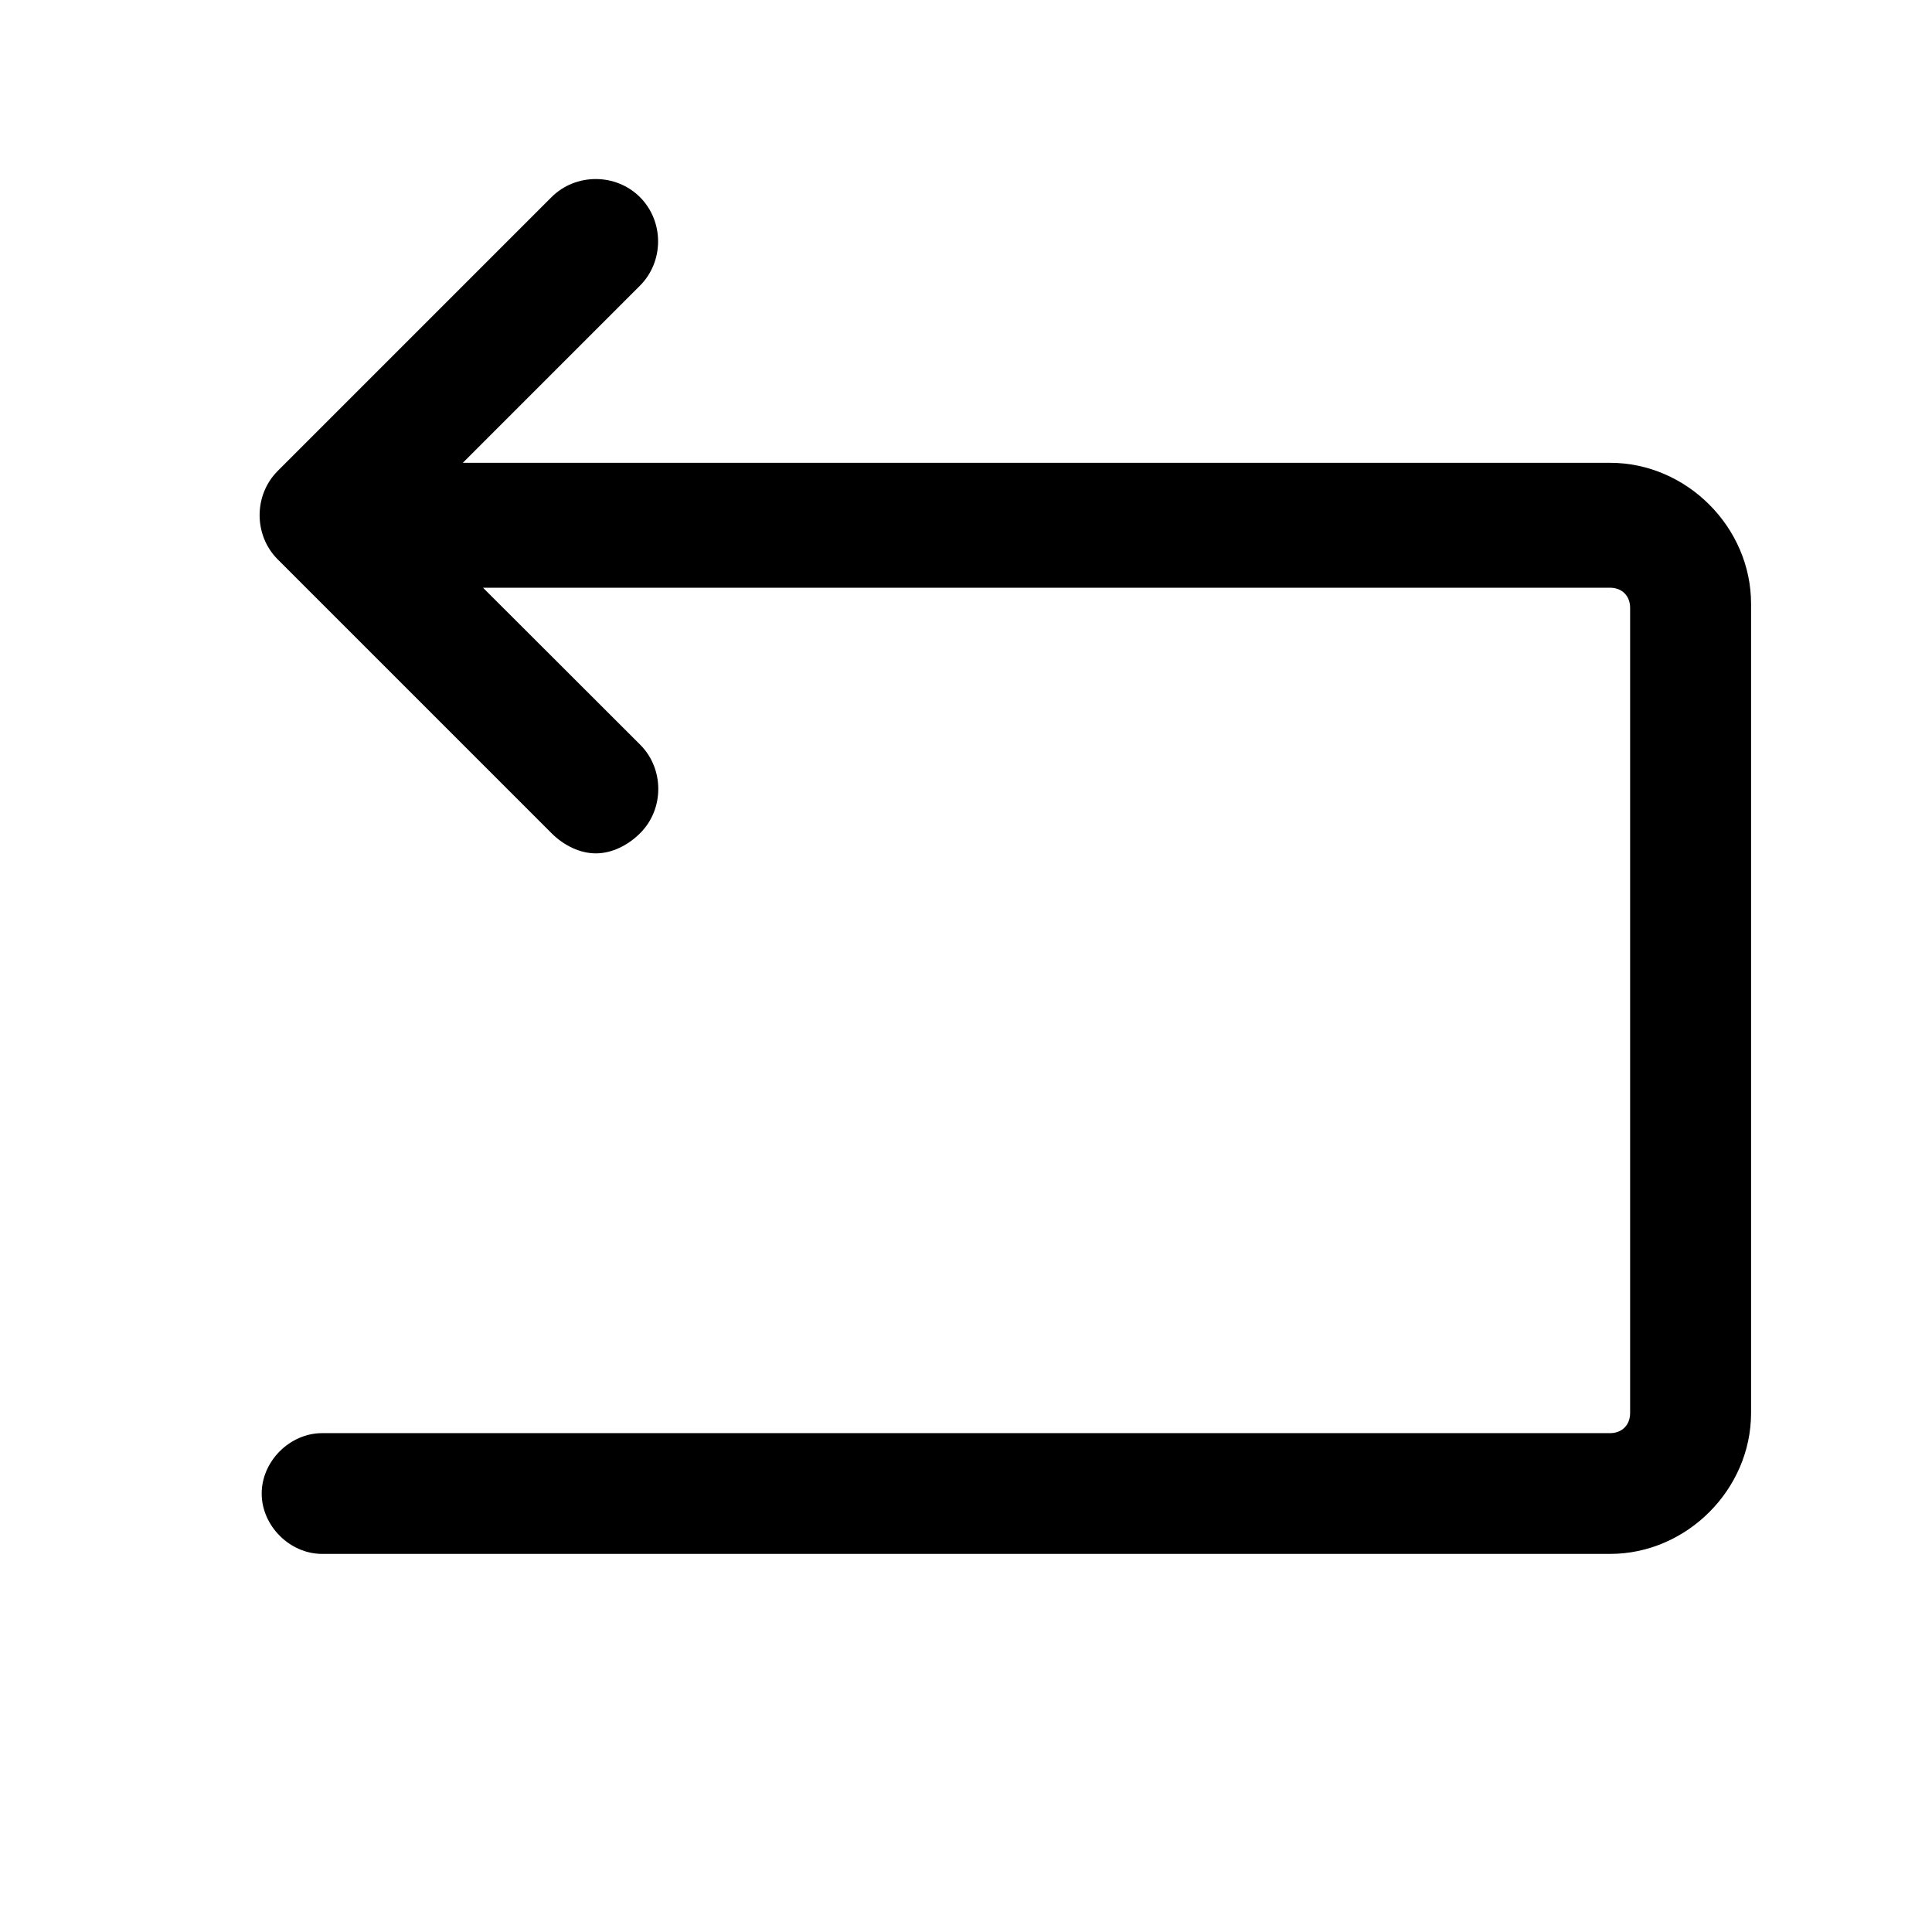 <svg xmlns="http://www.w3.org/2000/svg" viewBox="0 0 1024 1024" version="1.1"><path d="M853.3 245.3H245.3l93.9-93.9c12.8-12.8 12.8-34.1 0-46.9-12.8-12.8-34.1-12.8-46.9 0l-145.1 145.1c-12.8 12.8-12.8 34.1 0 46.9l145.1 145.1c6.4 6.4 14.9 10.7 23.5 10.7s17.1-4.3 23.5-10.7c12.8-12.8 12.8-34.1 0-46.9L256 311.5h597.3c6.4 0 10.7 4.3 10.7 10.7v426.7c0 6.4-4.3 10.7-10.7 10.7H170.7c-17.1 0-32 14.9-32 32s14.9 32 32 32h682.7c40.5 0 74.7-34.1 74.7-74.7V320c0-40.5-34.1-74.7-74.7-74.7z" p-id="679"></path></svg>